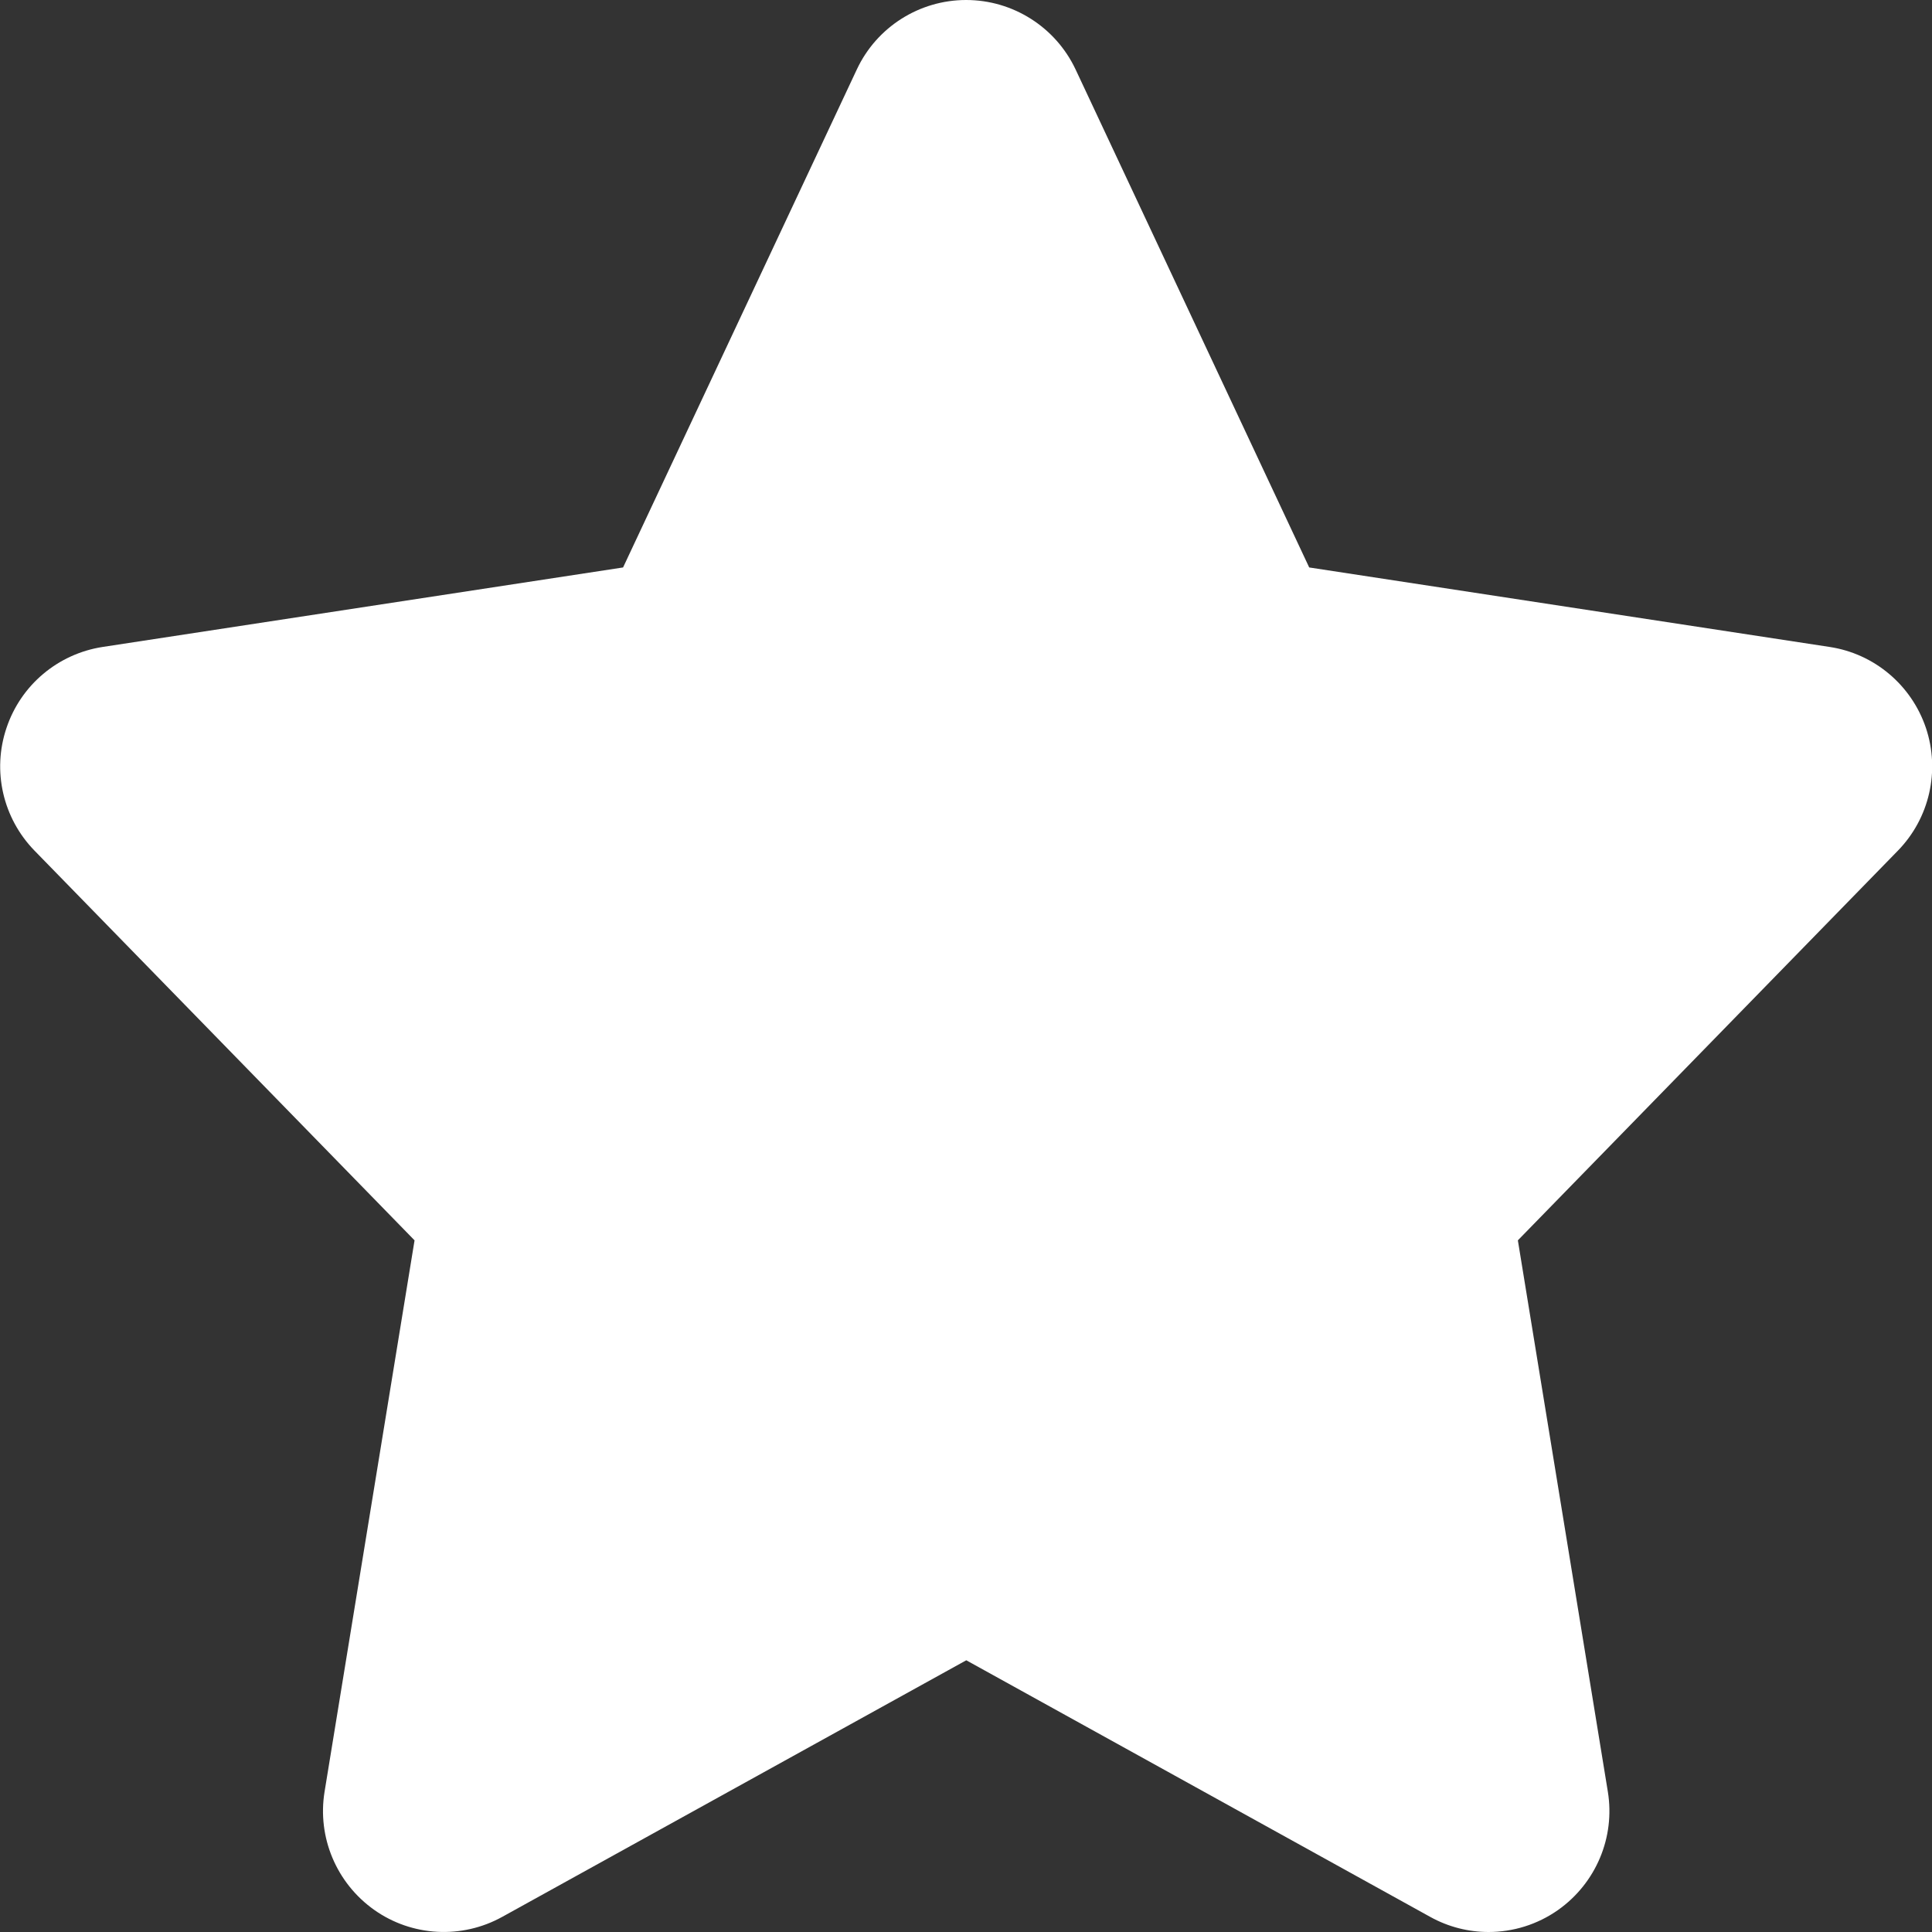 <svg width="14" height="14" viewBox="0 0 14 14" fill="none" xmlns="http://www.w3.org/2000/svg">
<rect x="0" y="0" width="14" height="14" fill="#333333" stroke="none"/>
<path d="M13.956 5.275C13.851 4.964 13.582 4.737 13.258 4.688L9.487 4.112L7.794 0.503C7.649 0.196 7.34 0 7.001 0C6.662 0 6.353 0.196 6.209 0.503L4.515 4.112L0.744 4.688C0.42 4.738 0.151 4.964 0.047 5.275C-0.058 5.586 0.021 5.929 0.25 6.164L3.004 8.988L2.352 12.983C2.298 13.314 2.438 13.646 2.712 13.84C2.985 14.033 3.346 14.053 3.64 13.89L7.002 12.031L10.363 13.89C10.496 13.964 10.642 14 10.787 14C10.964 14 11.141 13.946 11.291 13.84C11.565 13.646 11.705 13.314 11.651 12.983L10.999 8.988L13.753 6.164C13.982 5.929 14.06 5.586 13.956 5.275Z" fill="white"/>
</svg>
